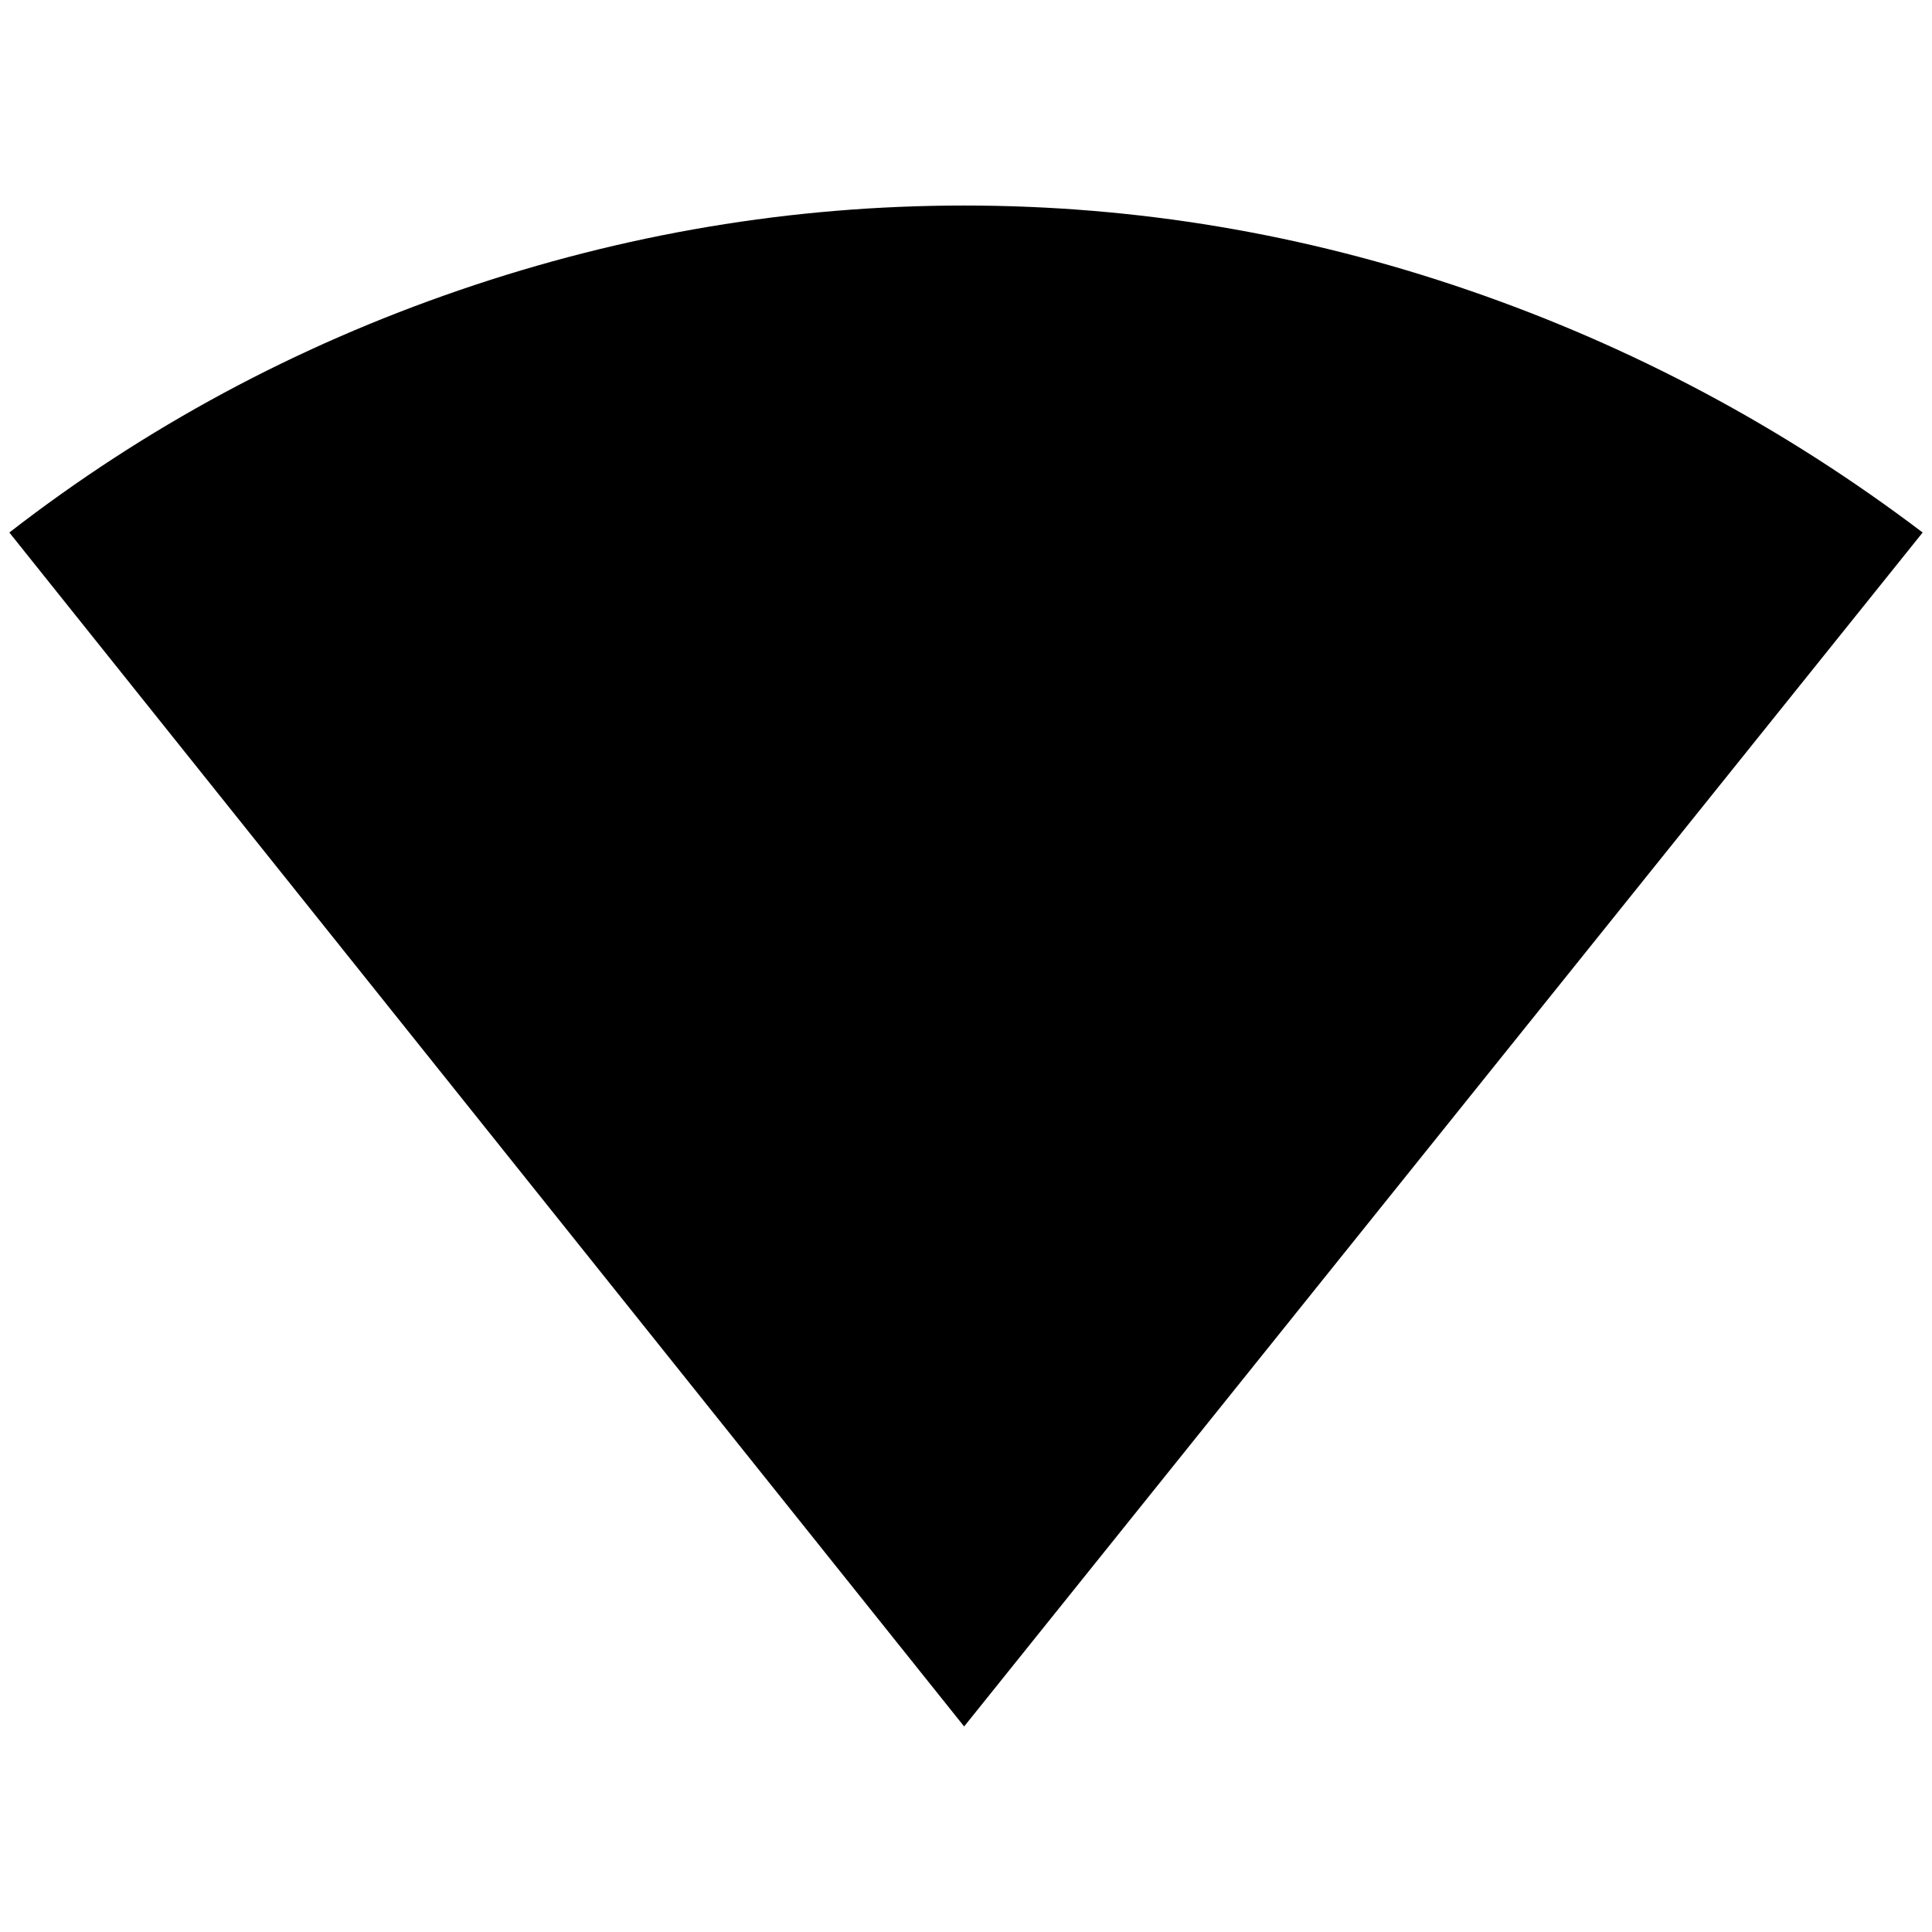 <?xml version="1.0" standalone="no"?>
<!DOCTYPE svg PUBLIC "-//W3C//DTD SVG 1.1//EN" "http://www.w3.org/Graphics/SVG/1.1/DTD/svg11.dtd" >
<svg xmlns="http://www.w3.org/2000/svg" xmlns:xlink="http://www.w3.org/1999/xlink" version="1.1" width="2048" height="2048" viewBox="-10 0 2068 2048">
   <path fill="currentColor"
d="M1022 210q-276 0 -540 90.5t-482 259.5l1022 1278l1026 -1278q-223 -169 -486.5 -259.5t-539.5 -90.5z" />
</svg>
